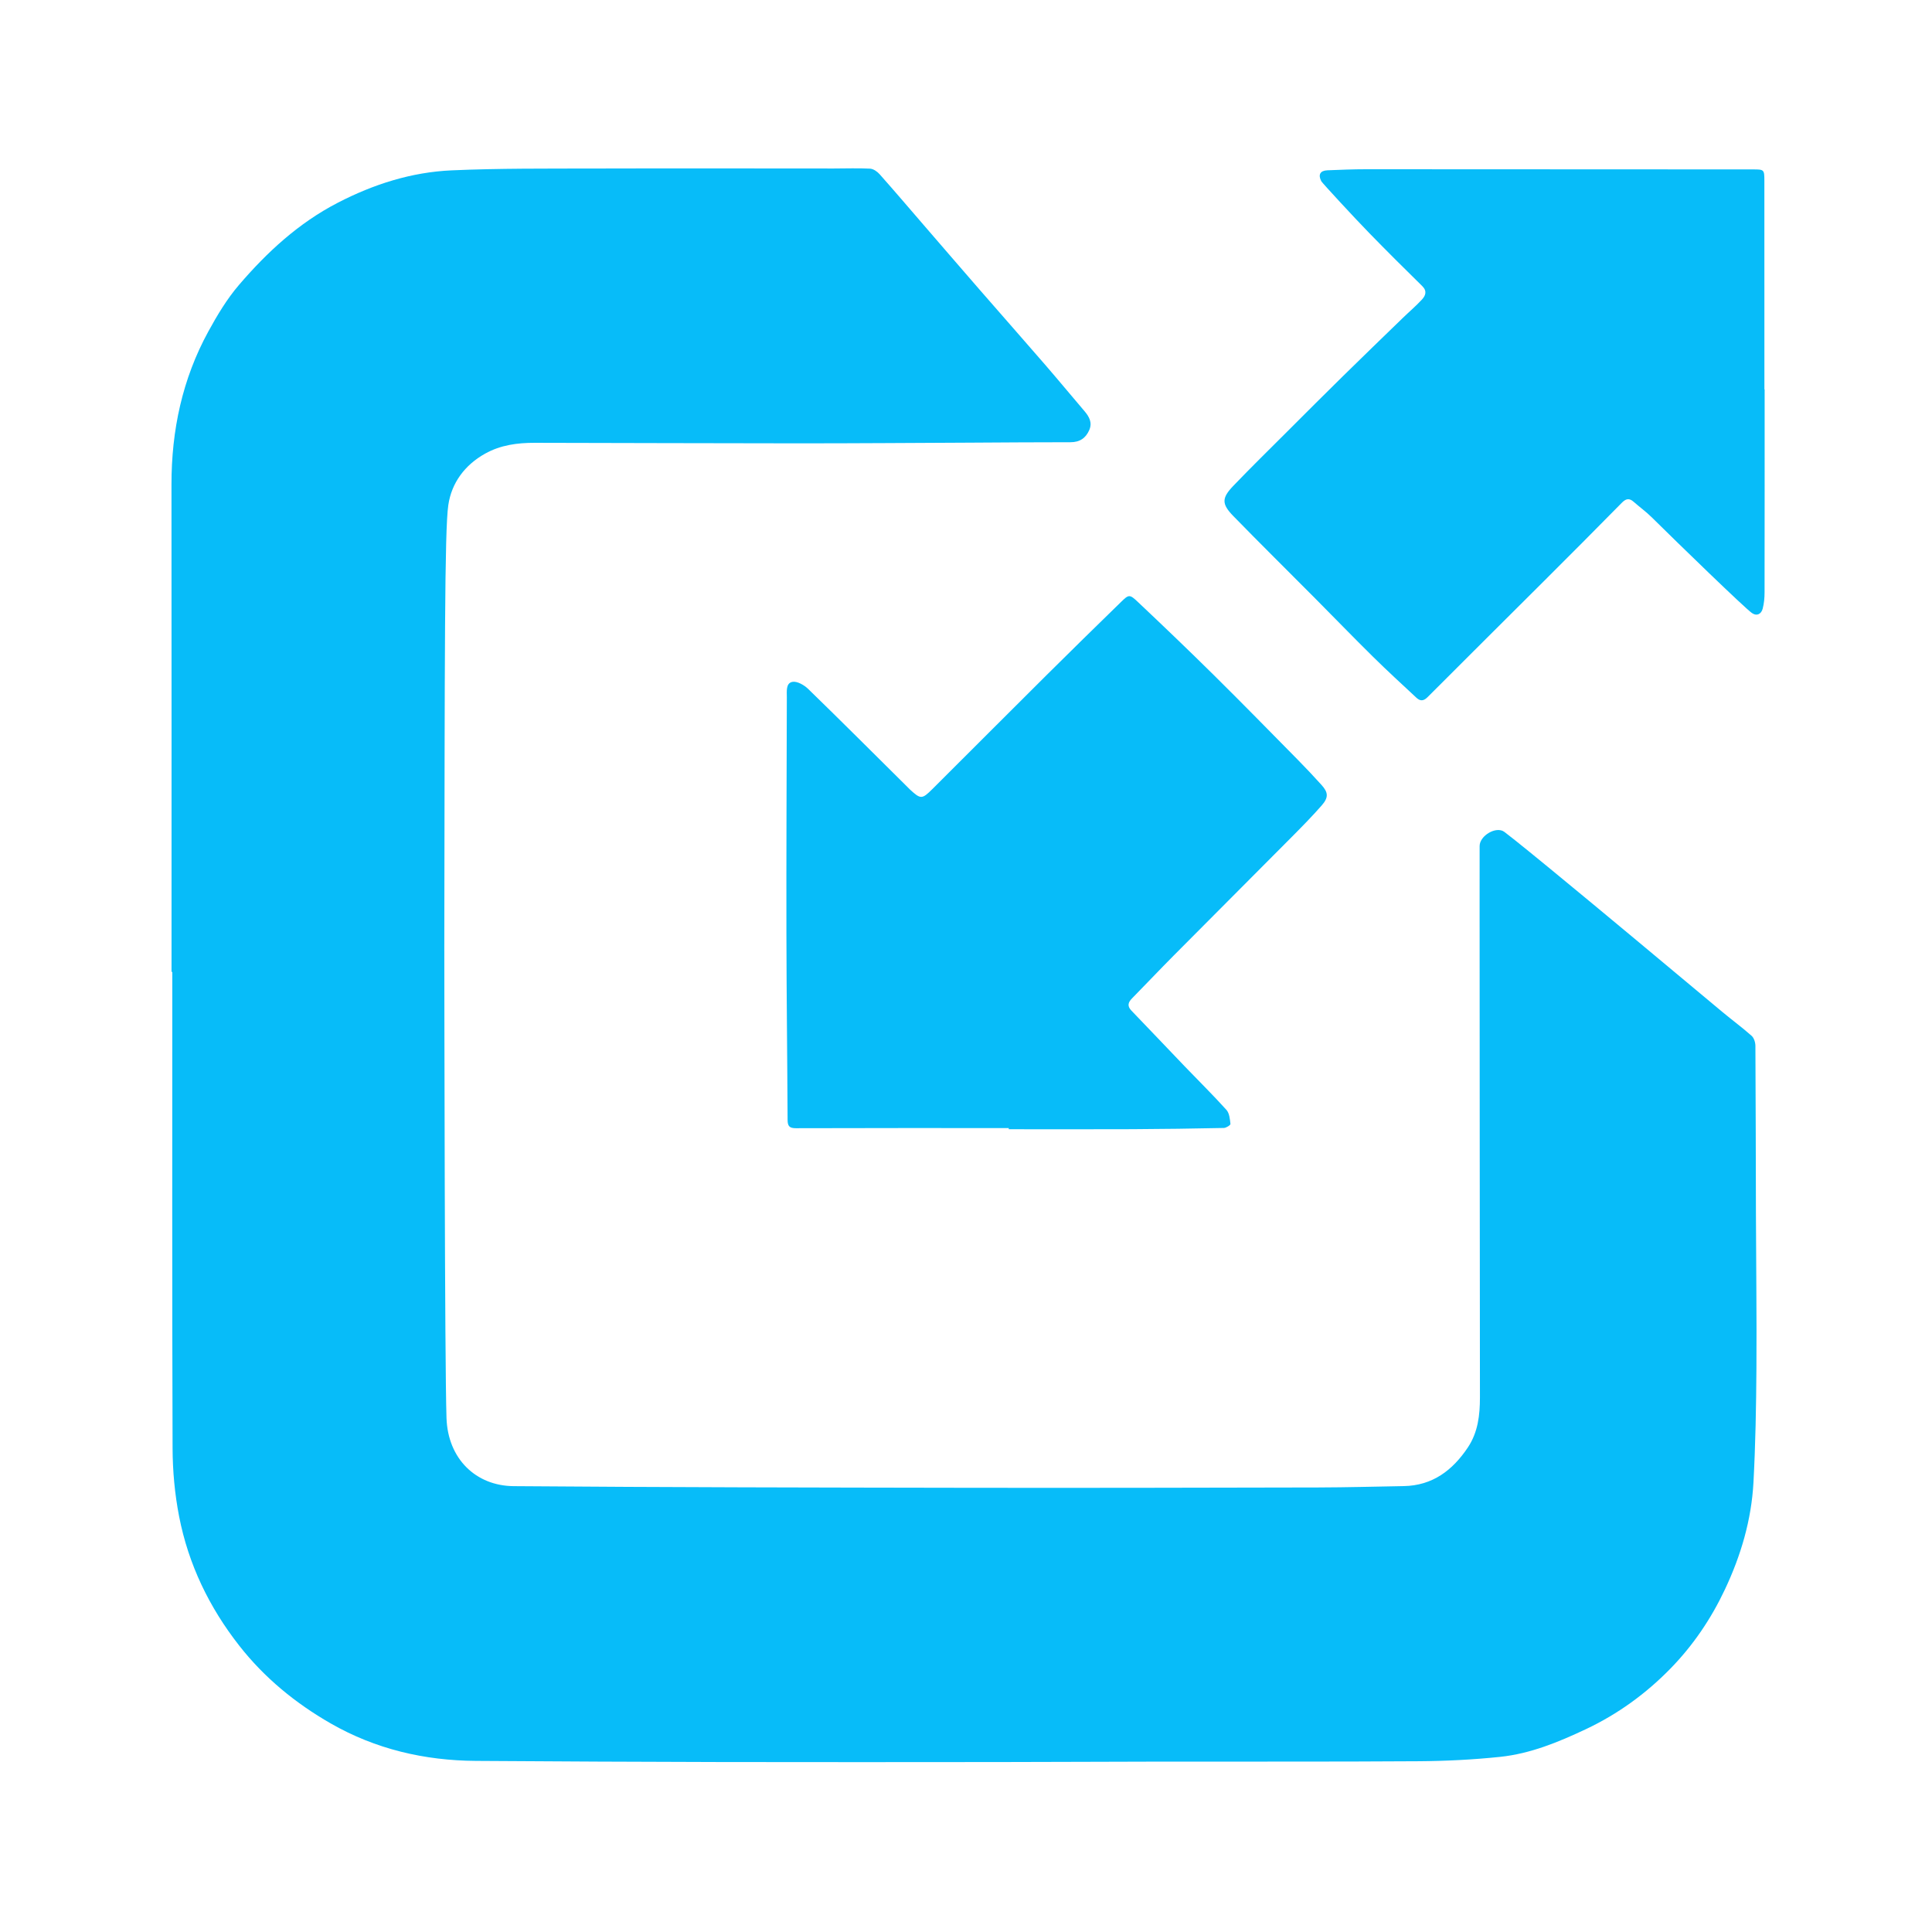 <?xml version="1.0" encoding="utf-8"?>
<!-- Generator: Adobe Illustrator 16.0.0, SVG Export Plug-In . SVG Version: 6.00 Build 0)  -->
<!DOCTYPE svg PUBLIC "-//W3C//DTD SVG 1.1//EN" "http://www.w3.org/Graphics/SVG/1.1/DTD/svg11.dtd">
<svg version="1.1" id="Layer_1" xmlns="http://www.w3.org/2000/svg" xmlns:xlink="http://www.w3.org/1999/xlink" x="0px" y="0px"
	 width="1417.32px" height="1417.32px" viewBox="0 0 1417.32 1417.32" enable-background="new 0 0 1417.32 1417.32"
	 xml:space="preserve">
<rect fill="#FFFFFF" width="1417.32" height="1417.32"/>
<g>
	<path fill="#07BCF9" d="M125.841,712.99c0-119.194,0.069-238.388-0.04-357.582c-0.037-39.633,7.94-77.304,26.979-112.142
		c6.53-11.948,13.677-23.903,22.48-34.175c20.693-24.153,43.802-45.502,72.539-60.355c26.419-13.655,54.109-22.457,83.534-23.766
		c34.863-1.549,69.818-1.246,104.733-1.347c58.5-0.169,117.002-0.018,175.502-0.012c8.894,0.001,17.803-0.35,26.672,0.104
		c2.43,0.125,5.281,2.096,7.016,4.049c10.844,12.202,21.421,24.642,32.096,36.998c13.878,16.061,27.727,32.148,41.657,48.162
		c15.797,18.161,31.734,36.197,47.486,54.395c9.768,11.286,19.277,22.8,28.969,34.155c3.516,4.119,6.039,8.464,3.633,13.997
		c-2.594,5.967-7.018,8.955-13.775,8.944c-24.311-0.038-48.621,0.207-72.93,0.316c-42.354,0.191-84.705,0.518-127.057,0.507
		c-64.385-0.014-128.768-0.302-193.152-0.386c-12.627-0.017-24.964,1.601-36.286,7.925c-14.915,8.331-24.615,21.408-27.014,37.71
		c-2.759,18.74-2.6,107.643-2.943,324.263c0.06,40.289,0.274,305.269,1.615,345.526c0.994,29.855,21.484,49.752,49.29,49.967
		c111.674,0.863,223.352,1.033,335.028,1.207c85.092,0.131,170.184-0.059,255.279-0.246c20.883-0.047,41.764-0.639,62.645-0.998
		c21.115-0.365,35.848-11.582,47.063-28.41c7.359-11.047,8.84-23.621,8.826-36.619c-0.143-120.531-0.184-241.061-0.25-361.591
		c-0.008-14.329-0.033-28.653,0.021-42.979c0.031-7.566,12.189-14.802,18.164-10.317c7.305,5.485,28.791,23.109,32.441,26.106
		c21.131,17.353,42.166,34.828,63.186,52.322c21.453,17.857,42.824,35.817,64.289,53.661c7.1,5.902,14.555,11.387,21.453,17.51
		c1.744,1.549,2.766,4.82,2.779,7.309c0.254,41.066,0.264,82.133,0.389,123.203c0.117,37.813,0.611,75.633,0.361,113.443
		c-0.184,27.854-0.682,55.736-2.166,83.543c-1.473,27.539-9.152,53.621-20.928,78.607c-10.191,21.627-23.418,41.125-39.963,58.068
		c-17.986,18.42-38.641,33.426-62.076,44.484c-20.172,9.521-40.742,17.99-62.984,20.307c-19.758,2.059-39.697,3.063-59.566,3.195
		c-63.434,0.424-126.873,0.195-190.311,0.279c-38.93,0.053-77.861,0.281-116.791,0.313c-68.18,0.057-136.362,0.129-204.544-0.006
		c-60.016-0.121-120.032-0.432-180.047-0.828c-37.752-0.248-73.653-8.619-106.537-27.488
		c-25.787-14.795-48.609-33.432-67.151-57.117c-22.046-28.162-37.229-59.635-44.055-94.701c-3.185-16.359-4.739-33.291-4.796-49.973
		c-0.398-116.51-0.211-233.023-0.211-349.535C126.209,712.99,126.024,712.99,125.841,712.99z"/>
	<path fill="#07BCF9" d="M740.018,827.553c-52.031,0-104.061-0.066-156.092,0.109c-4.847,0.016-6.125-1.561-6.145-6.178
		c-0.207-45.631-0.788-91.26-0.867-136.89c-0.099-57.675,0.16-115.351,0.305-173.025c0.011-4.333-0.818-10.395,4.042-11.339
		c3.456-0.673,8.639,2.285,11.584,5.147c24.658,23.968,48.974,48.288,73.395,72.504c0.405,0.402,0.785,0.831,1.204,1.216
		c7.932,7.318,8.906,7.385,16.596-0.274c27.854-27.75,55.595-55.614,83.485-83.328c18.148-18.033,36.434-35.928,54.754-53.783
		c5.822-5.674,6.324-5.908,12.459-0.118c18.764,17.708,37.408,35.555,55.756,53.696c20.688,20.453,41.033,41.252,61.457,61.971
		c5.979,6.066,11.826,12.272,17.533,18.594c4.979,5.519,5.223,9.198,0.121,15.015c-6.873,7.837-14.191,15.292-21.537,22.692
		c-28.967,29.175-58.053,58.23-87.018,87.408c-10.295,10.368-20.34,20.991-30.574,31.42c-2.951,3.006-3.697,5.662-0.426,9.049
		c13.055,13.516,25.949,27.189,38.965,40.746c10.244,10.672,20.795,21.053,30.697,32.031c2.182,2.418,2.559,6.77,2.947,10.32
		c0.09,0.838-3.123,2.908-4.846,2.943c-22.4,0.463-44.805,0.797-67.209,0.895c-30.195,0.135-60.393,0.033-90.588,0.033
		C740.018,828.121,740.018,827.838,740.018,827.553z"/>
	<path fill="#07BCF9" d="M1294.545,285.652c0,49.664,0.029,99.33-0.057,148.991c-0.008,3.958-0.367,8.031-1.365,11.839
		c-1.045,3.986-4.293,5.766-7.902,3.245c-5.396-3.771-54.055-50.995-73.471-70.194c-4.162-4.117-8.953-7.584-13.361-11.459
		c-3.277-2.884-5.674-2.229-8.678,0.828c-18.734,19.064-37.617,37.979-56.533,56.862c-28.625,28.57-57.361,57.024-85.91,85.671
		c-3.033,3.042-5.484,2.953-8.223,0.399c-10.674-9.96-21.447-19.823-31.842-30.074c-14.334-14.135-28.332-28.618-42.525-42.899
		c-19.973-20.101-40.15-40-59.926-60.296c-8.654-8.885-8.578-13.188,0.049-22.19c12.873-13.435,26.17-26.458,39.334-39.61
		c13.66-13.654,27.314-27.318,41.09-40.856c14.588-14.337,29.305-28.547,43.994-42.784c4.631-4.488,9.582-8.669,13.936-13.407
		c2.613-2.841,3.947-6.179,0.193-9.86c-13.135-12.874-26.166-25.859-39.002-39.032c-11.074-11.362-34.41-36.67-35.02-37.84
		c-2.506-4.8-0.898-7.836,4.479-8.059c9.479-0.39,18.967-0.771,28.451-0.773c94.592-0.007,189.186,0.06,283.777,0.124
		c8.098,0.006,8.307,0.124,8.314,8.368c0.053,51.002,0.027,102.003,0.027,153.006
		C1294.432,285.652,1294.488,285.652,1294.545,285.652z"/>
</g>
</svg>
